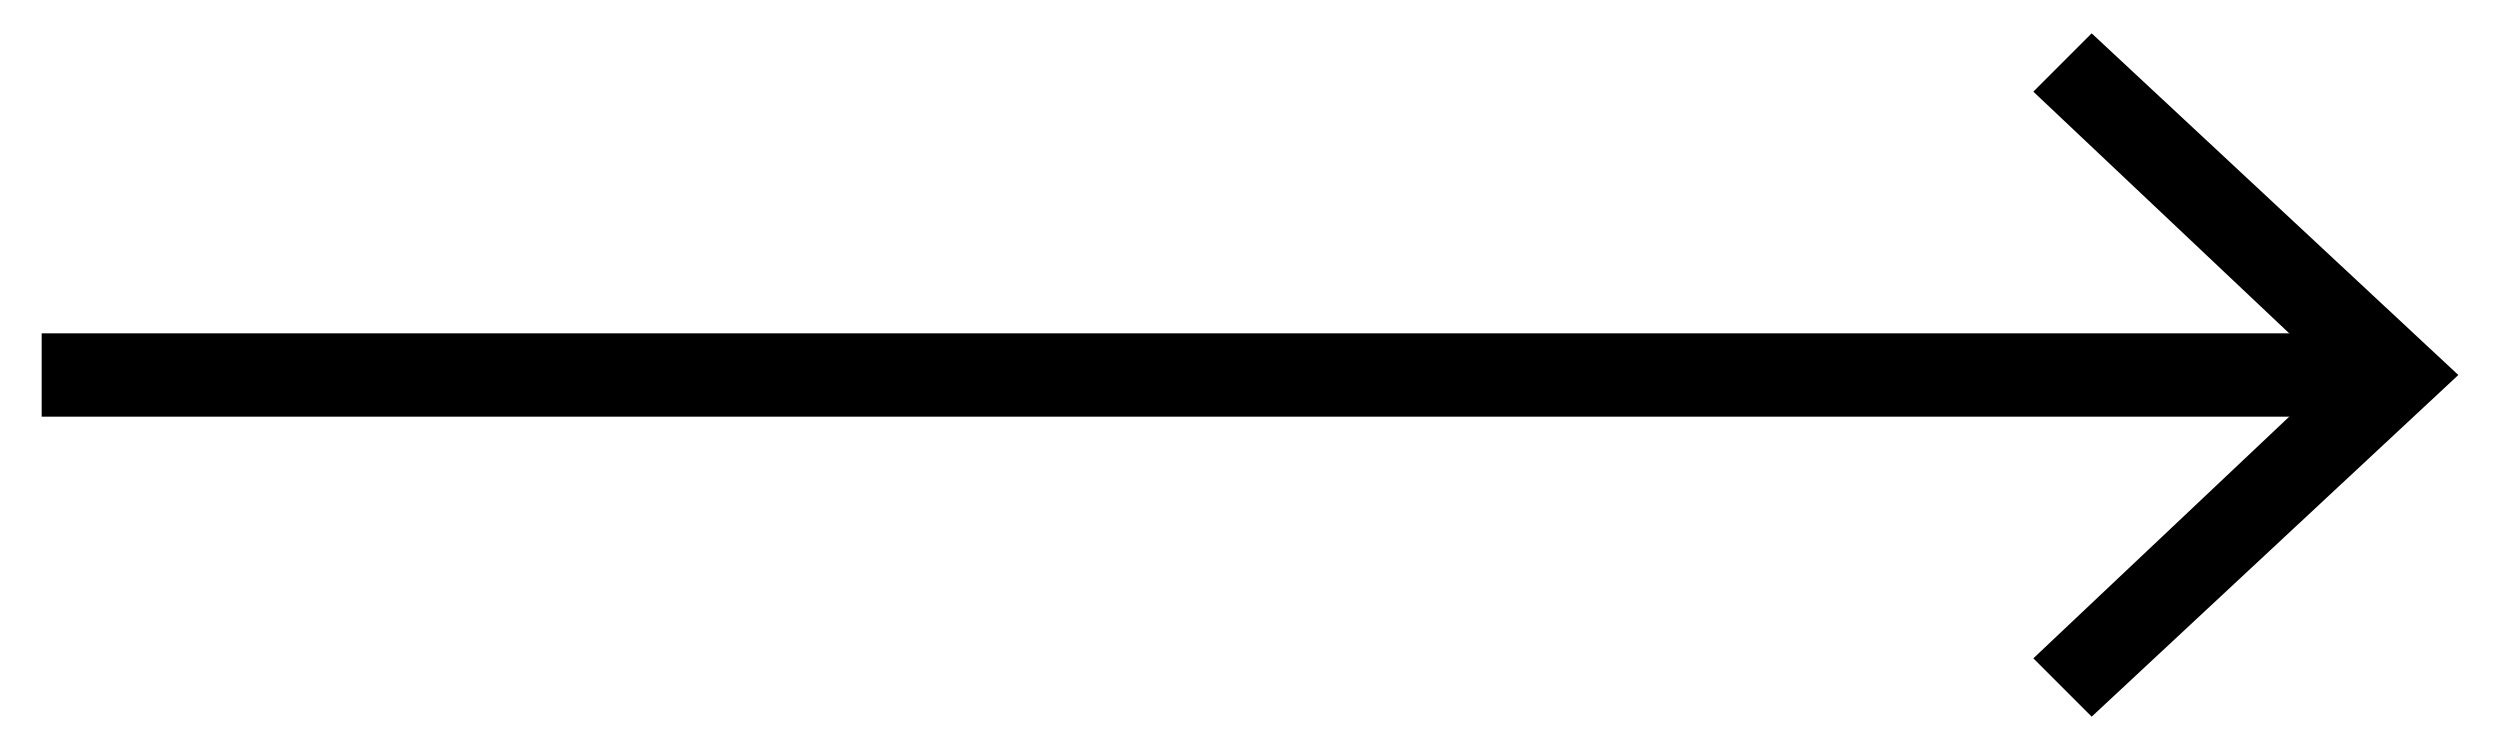 <?xml version="1.0" encoding="utf-8"?>
<!-- Generator: Adobe Illustrator 22.1.0, SVG Export Plug-In . SVG Version: 6.00 Build 0)  -->
<svg version="1.1" id="Layer_1" xmlns="http://www.w3.org/2000/svg" xmlns:xlink="http://www.w3.org/1999/xlink" x="0px" y="0px"
	 viewBox="0 0 30 9" style="enable-background:new 0 0 30 9;" xml:space="preserve">
<style type="text/css">
	.st0{fill:none;stroke:#000000;stroke-miterlimit:10;}
</style>
<g>
	<g>
		<line class="st0" x1="0.5" y1="4.5" x2="28.4" y2="4.5"/>
		<g>
			<polygon points="25.1,8.6 24.4,7.9 28,4.5 24.4,1.1 25.1,0.4 29.5,4.5 			"/>
		</g>
	</g>
</g>
</svg>
